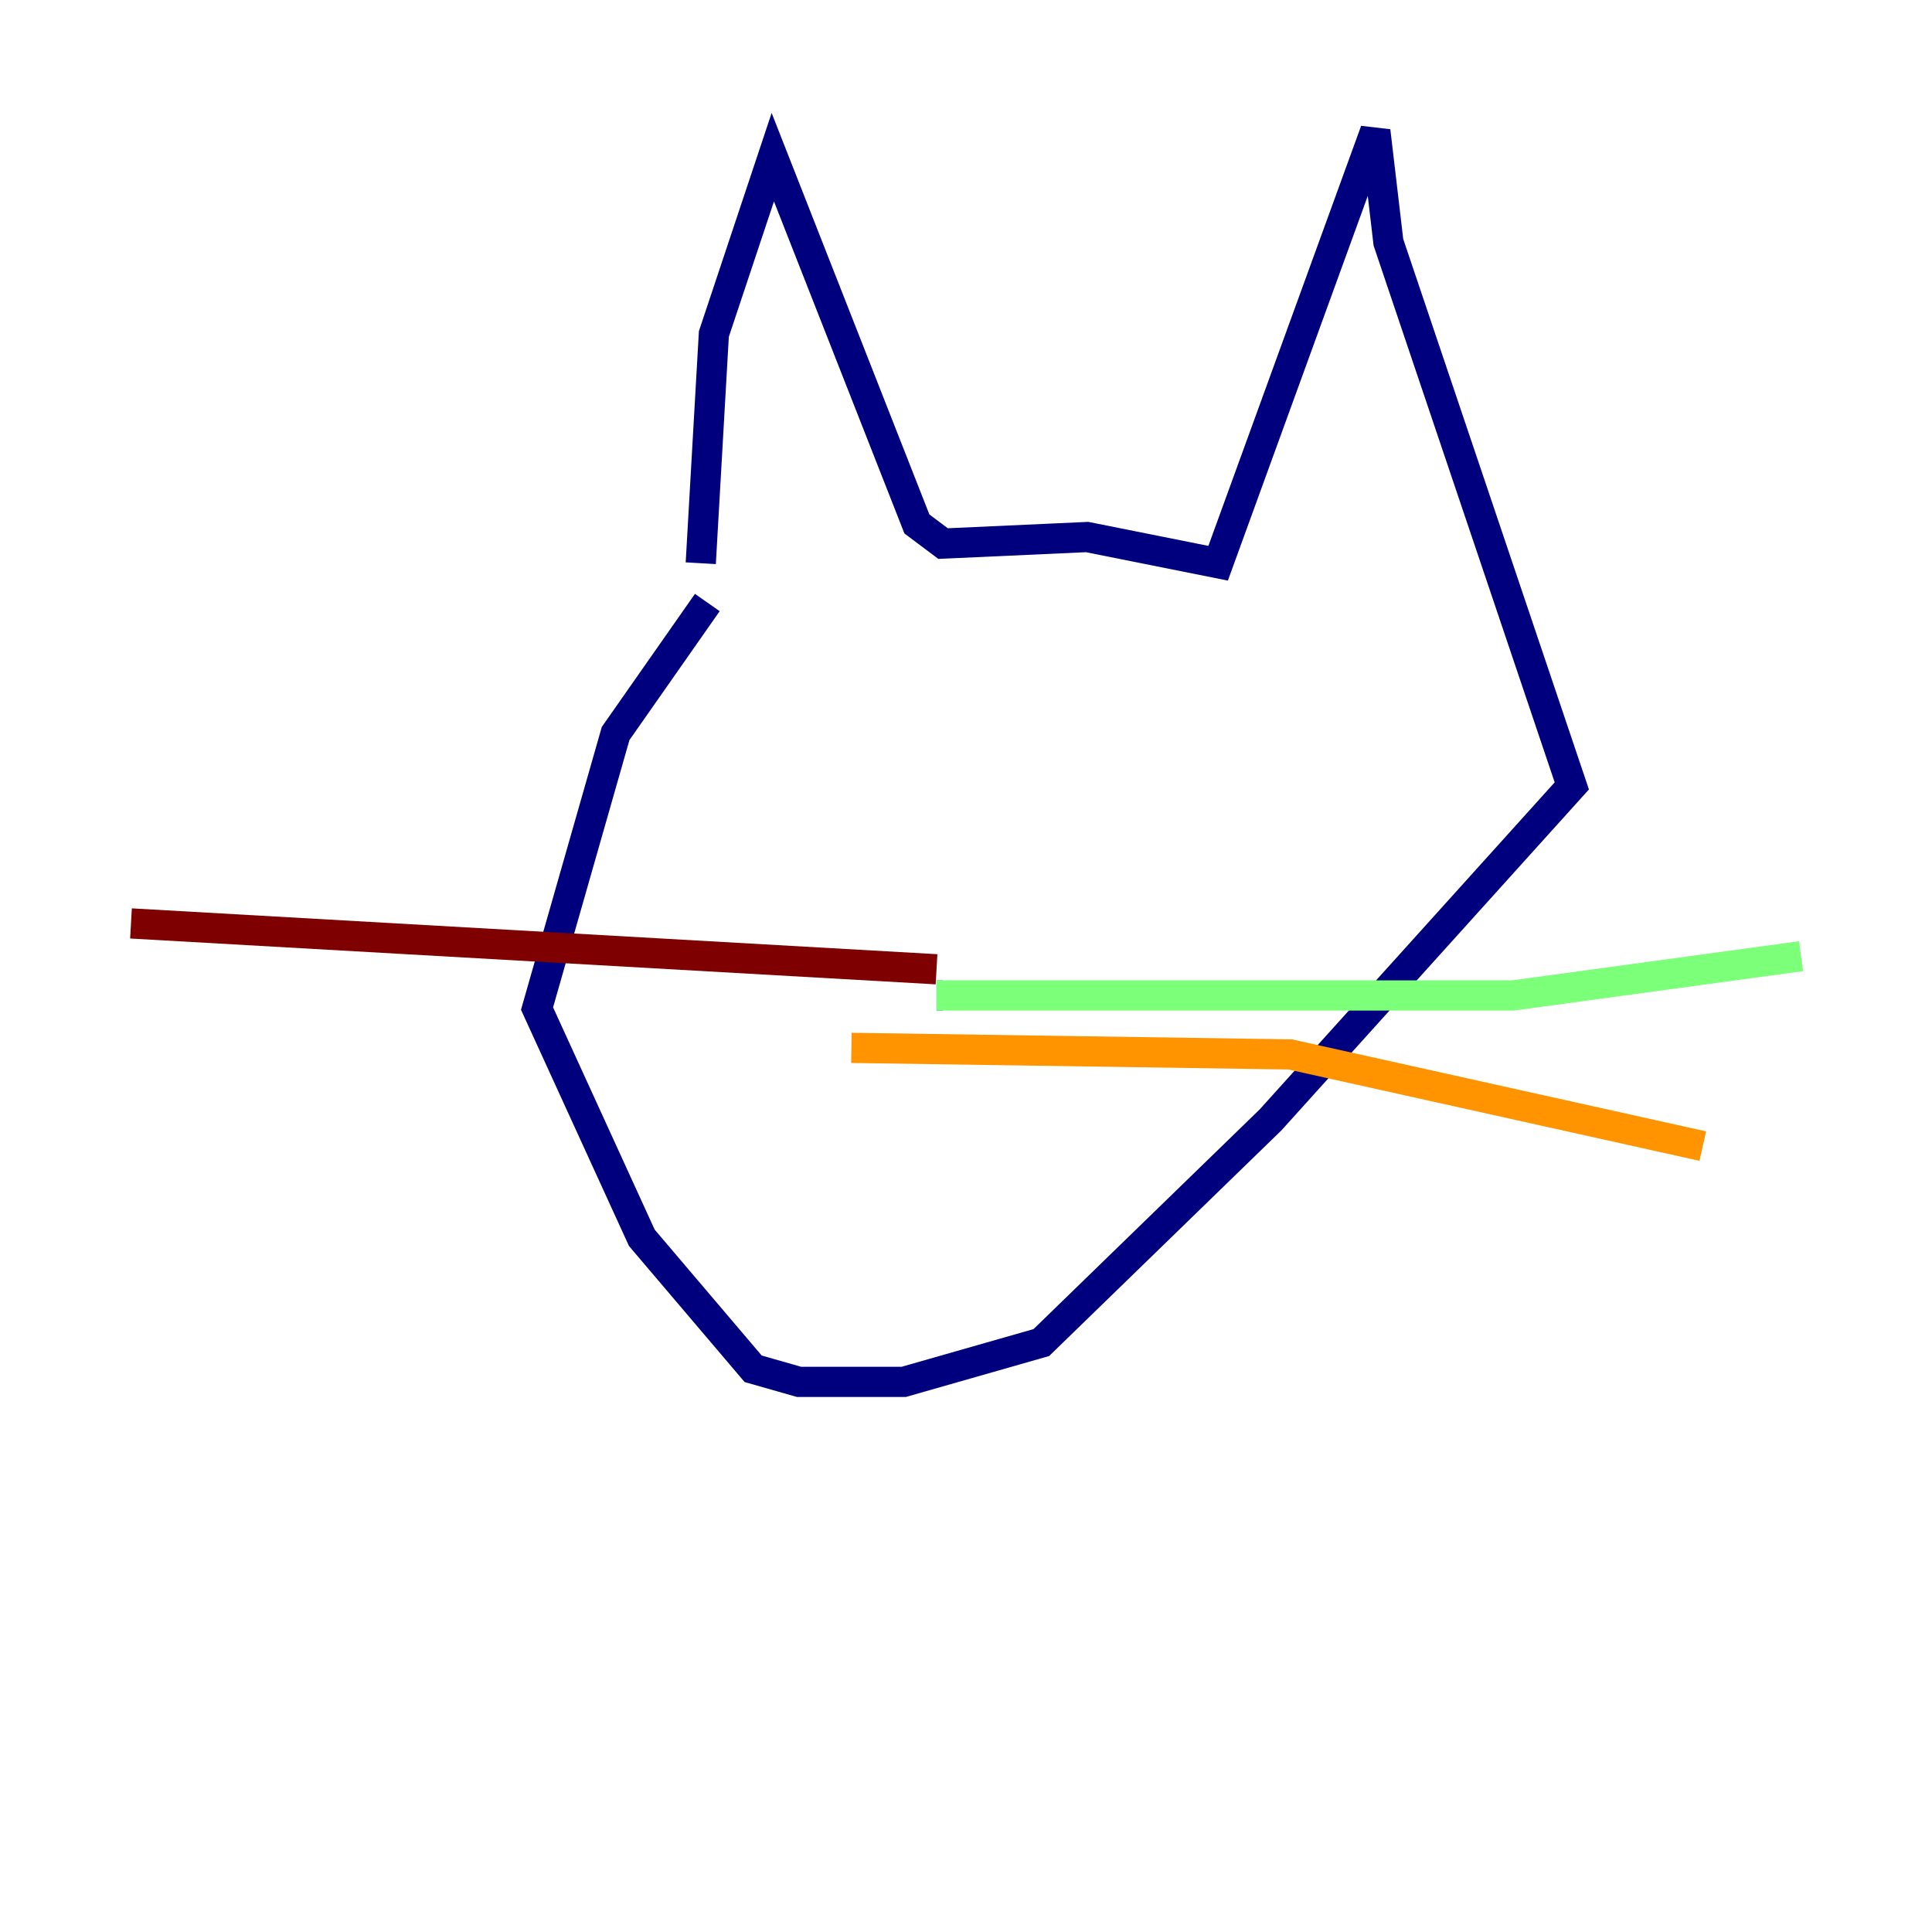 <?xml version="1.0" encoding="utf-8" ?>
<svg baseProfile="tiny" height="128" version="1.2" viewBox="0,0,128,128" width="128" xmlns="http://www.w3.org/2000/svg" xmlns:ev="http://www.w3.org/2001/xml-events" xmlns:xlink="http://www.w3.org/1999/xlink"><defs /><polyline fill="none" points="46.427,37.315 47.295,22.129 51.2,10.414 60.746,34.712 62.481,36.014 72.027,35.58 80.705,37.315 91.119,8.678 91.986,16.054 104.136,52.068 84.176,74.197 68.99,88.949 59.878,91.552 52.936,91.552 49.898,90.685 42.522,82.007 35.58,66.82 40.786,48.597 46.861,39.919" stroke="#00007f" stroke-width="2" /><polyline fill="none" points="62.481,65.953 62.047,65.953" stroke="#0080ff" stroke-width="2" /><polyline fill="none" points="62.047,65.953 100.231,65.953 119.322,63.349" stroke="#7cff79" stroke-width="2" /><polyline fill="none" points="56.407,69.424 85.478,69.858 112.814,75.932" stroke="#ff9400" stroke-width="2" /><polyline fill="none" points="62.047,64.217 8.678,61.18" stroke="#7f0000" stroke-width="2" /></svg>